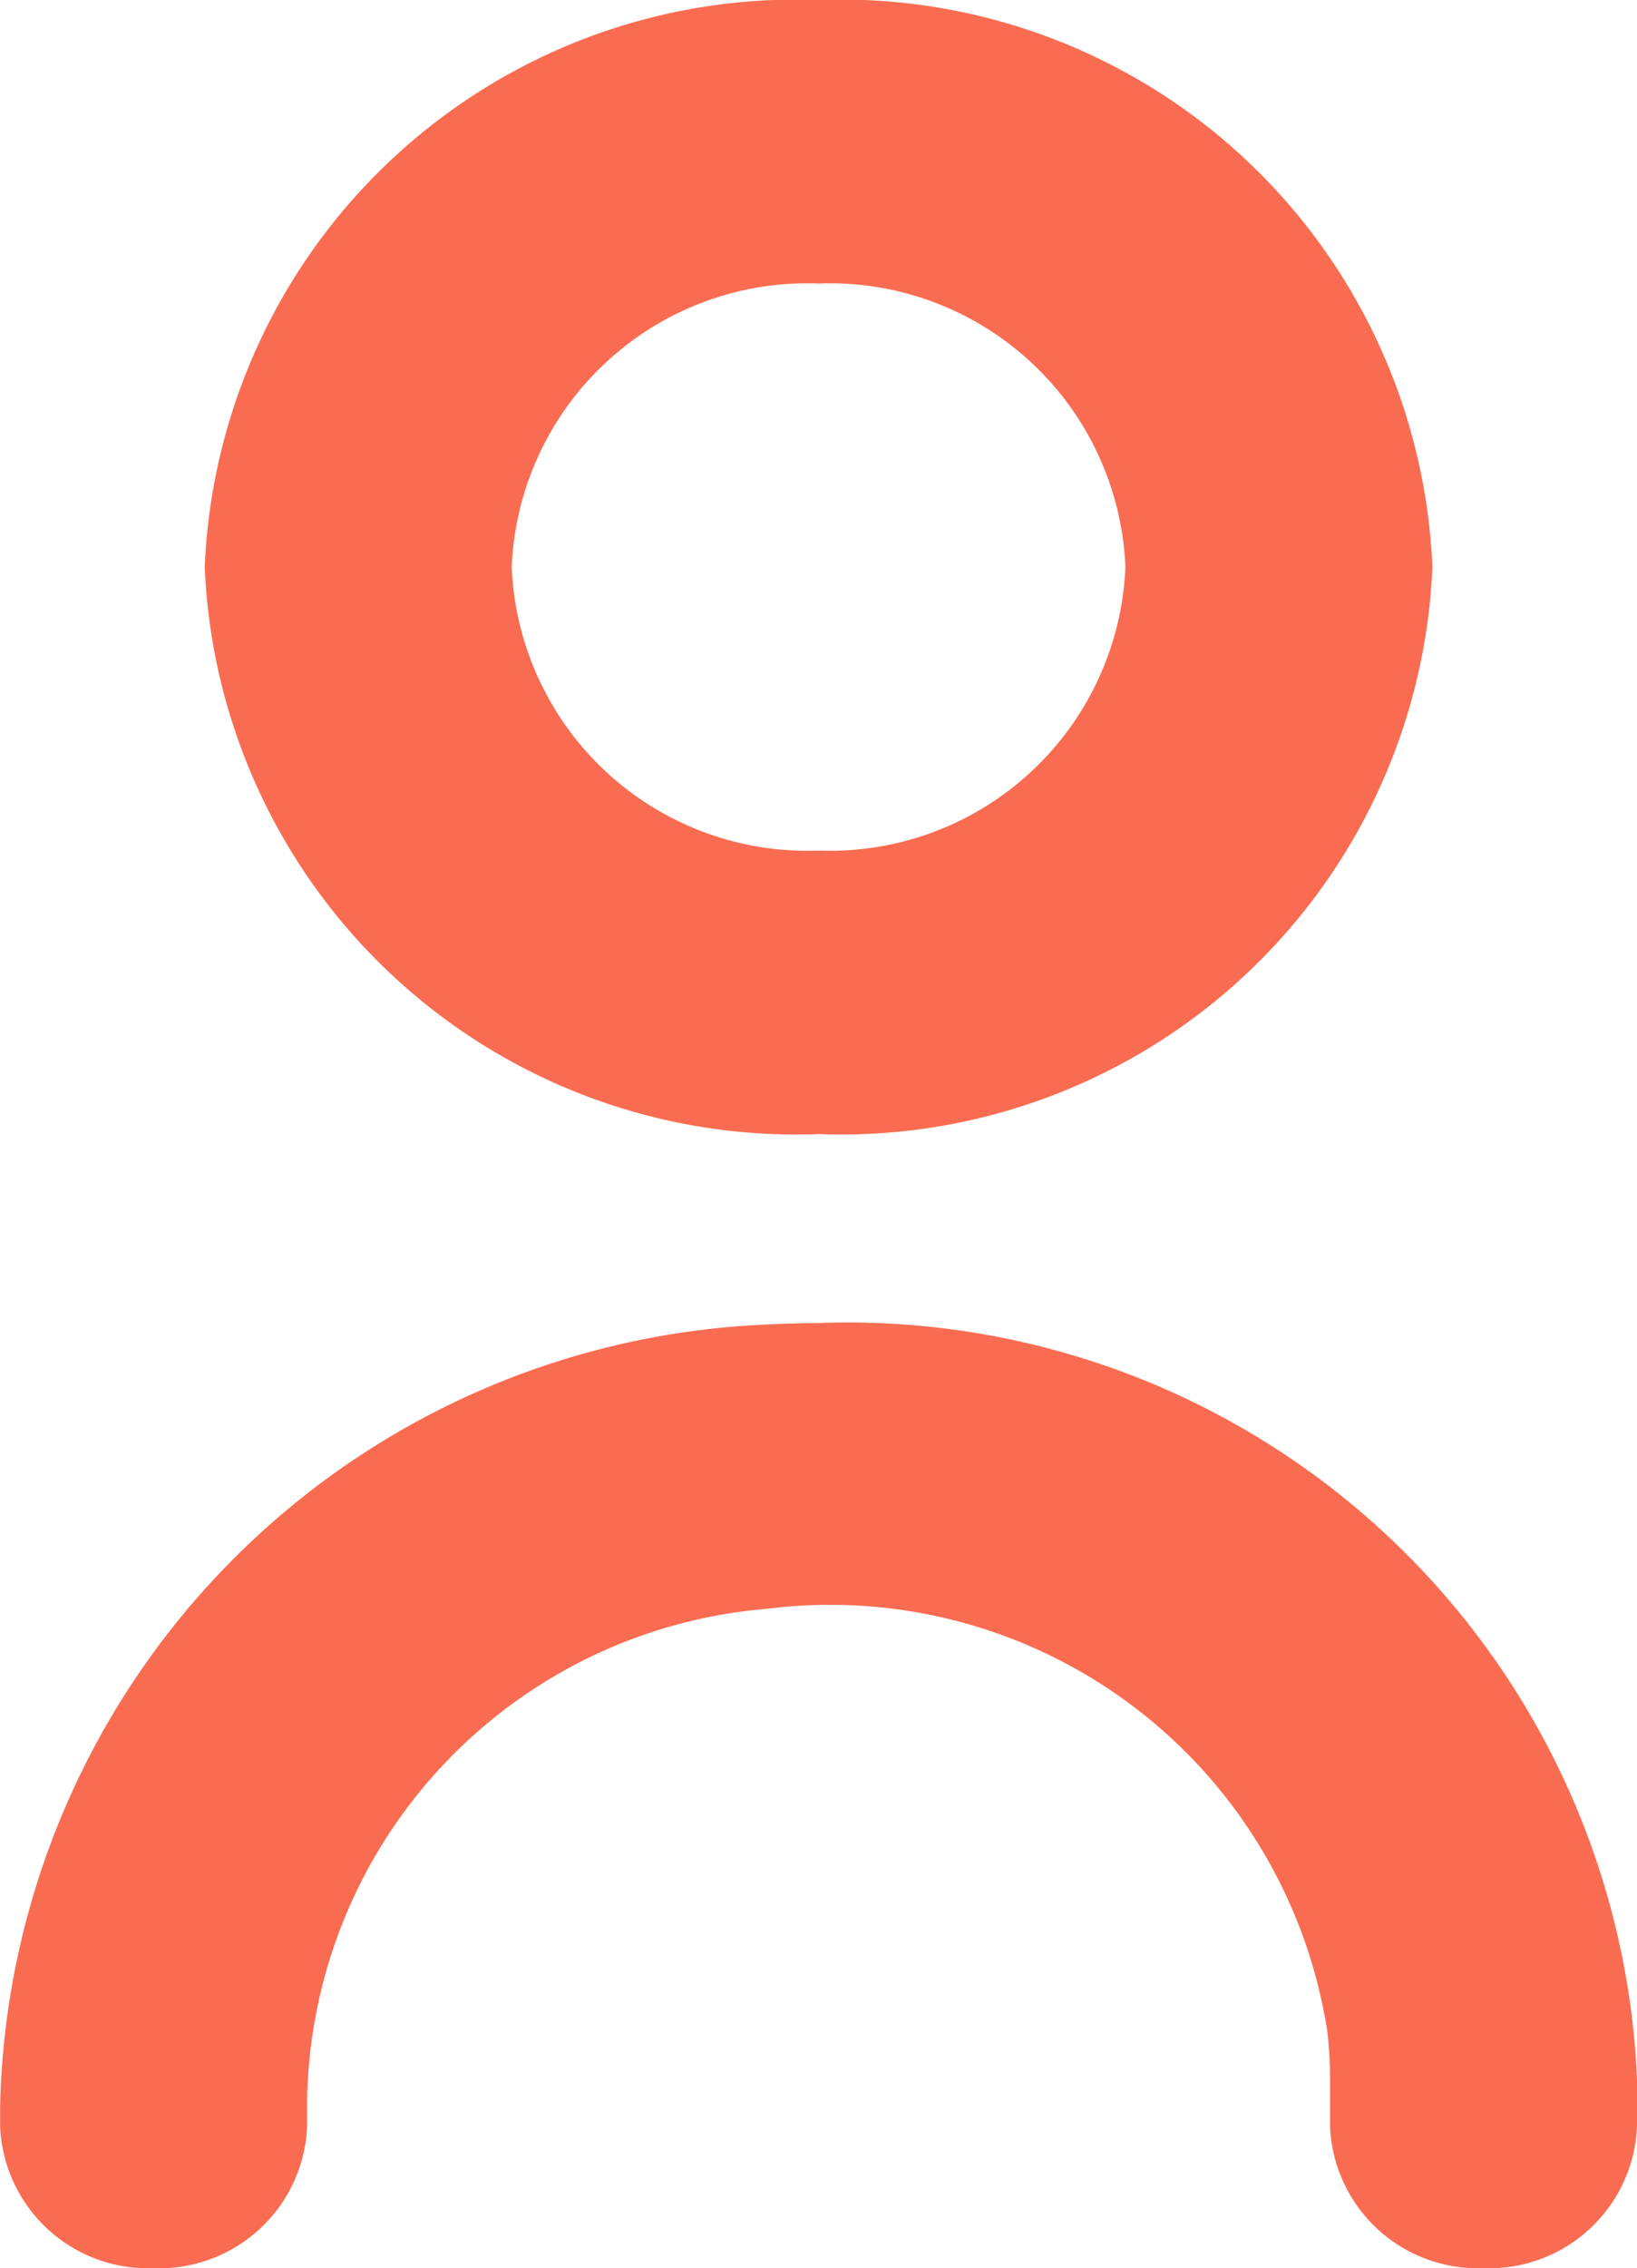 <svg xmlns="http://www.w3.org/2000/svg" width="13.001" height="18" viewBox="0 0 13.001 18">
  <g id="Group_33567" data-name="Group 33567" transform="translate(203.501 14)">
    <path id="Path_136472" data-name="Path 136472" d="M-197.445-3.487a6.35,6.35,0,0,0-6.055,6.2v.163A1.175,1.175,0,0,0-202.281,4h0a1.175,1.175,0,0,0,1.219-1.125V2.667a3.979,3.979,0,0,1,3.656-3.9,3.994,3.994,0,0,1,4.448,3.366,3.213,3.213,0,0,1,.02.367v.375A1.175,1.175,0,0,0-191.719,4h0A1.175,1.175,0,0,0-190.5,2.875V2.5a6.274,6.274,0,0,0-6.515-6C-197.158-3.5-197.3-3.495-197.445-3.487Z" fill="#fa6c51"/>
    <path id="Path_136473" data-name="Path 136473" d="M-197-5a4.7,4.7,0,0,0,4.875-4.5A4.7,4.7,0,0,0-197-14a4.7,4.7,0,0,0-4.875,4.5A4.7,4.7,0,0,0-197-5Zm0-6.75a2.349,2.349,0,0,1,2.437,2.25A2.349,2.349,0,0,1-197-7.25a2.349,2.349,0,0,1-2.437-2.25A2.349,2.349,0,0,1-197-11.75Z" fill="#fa6c51"/>
  </g>
</svg>

